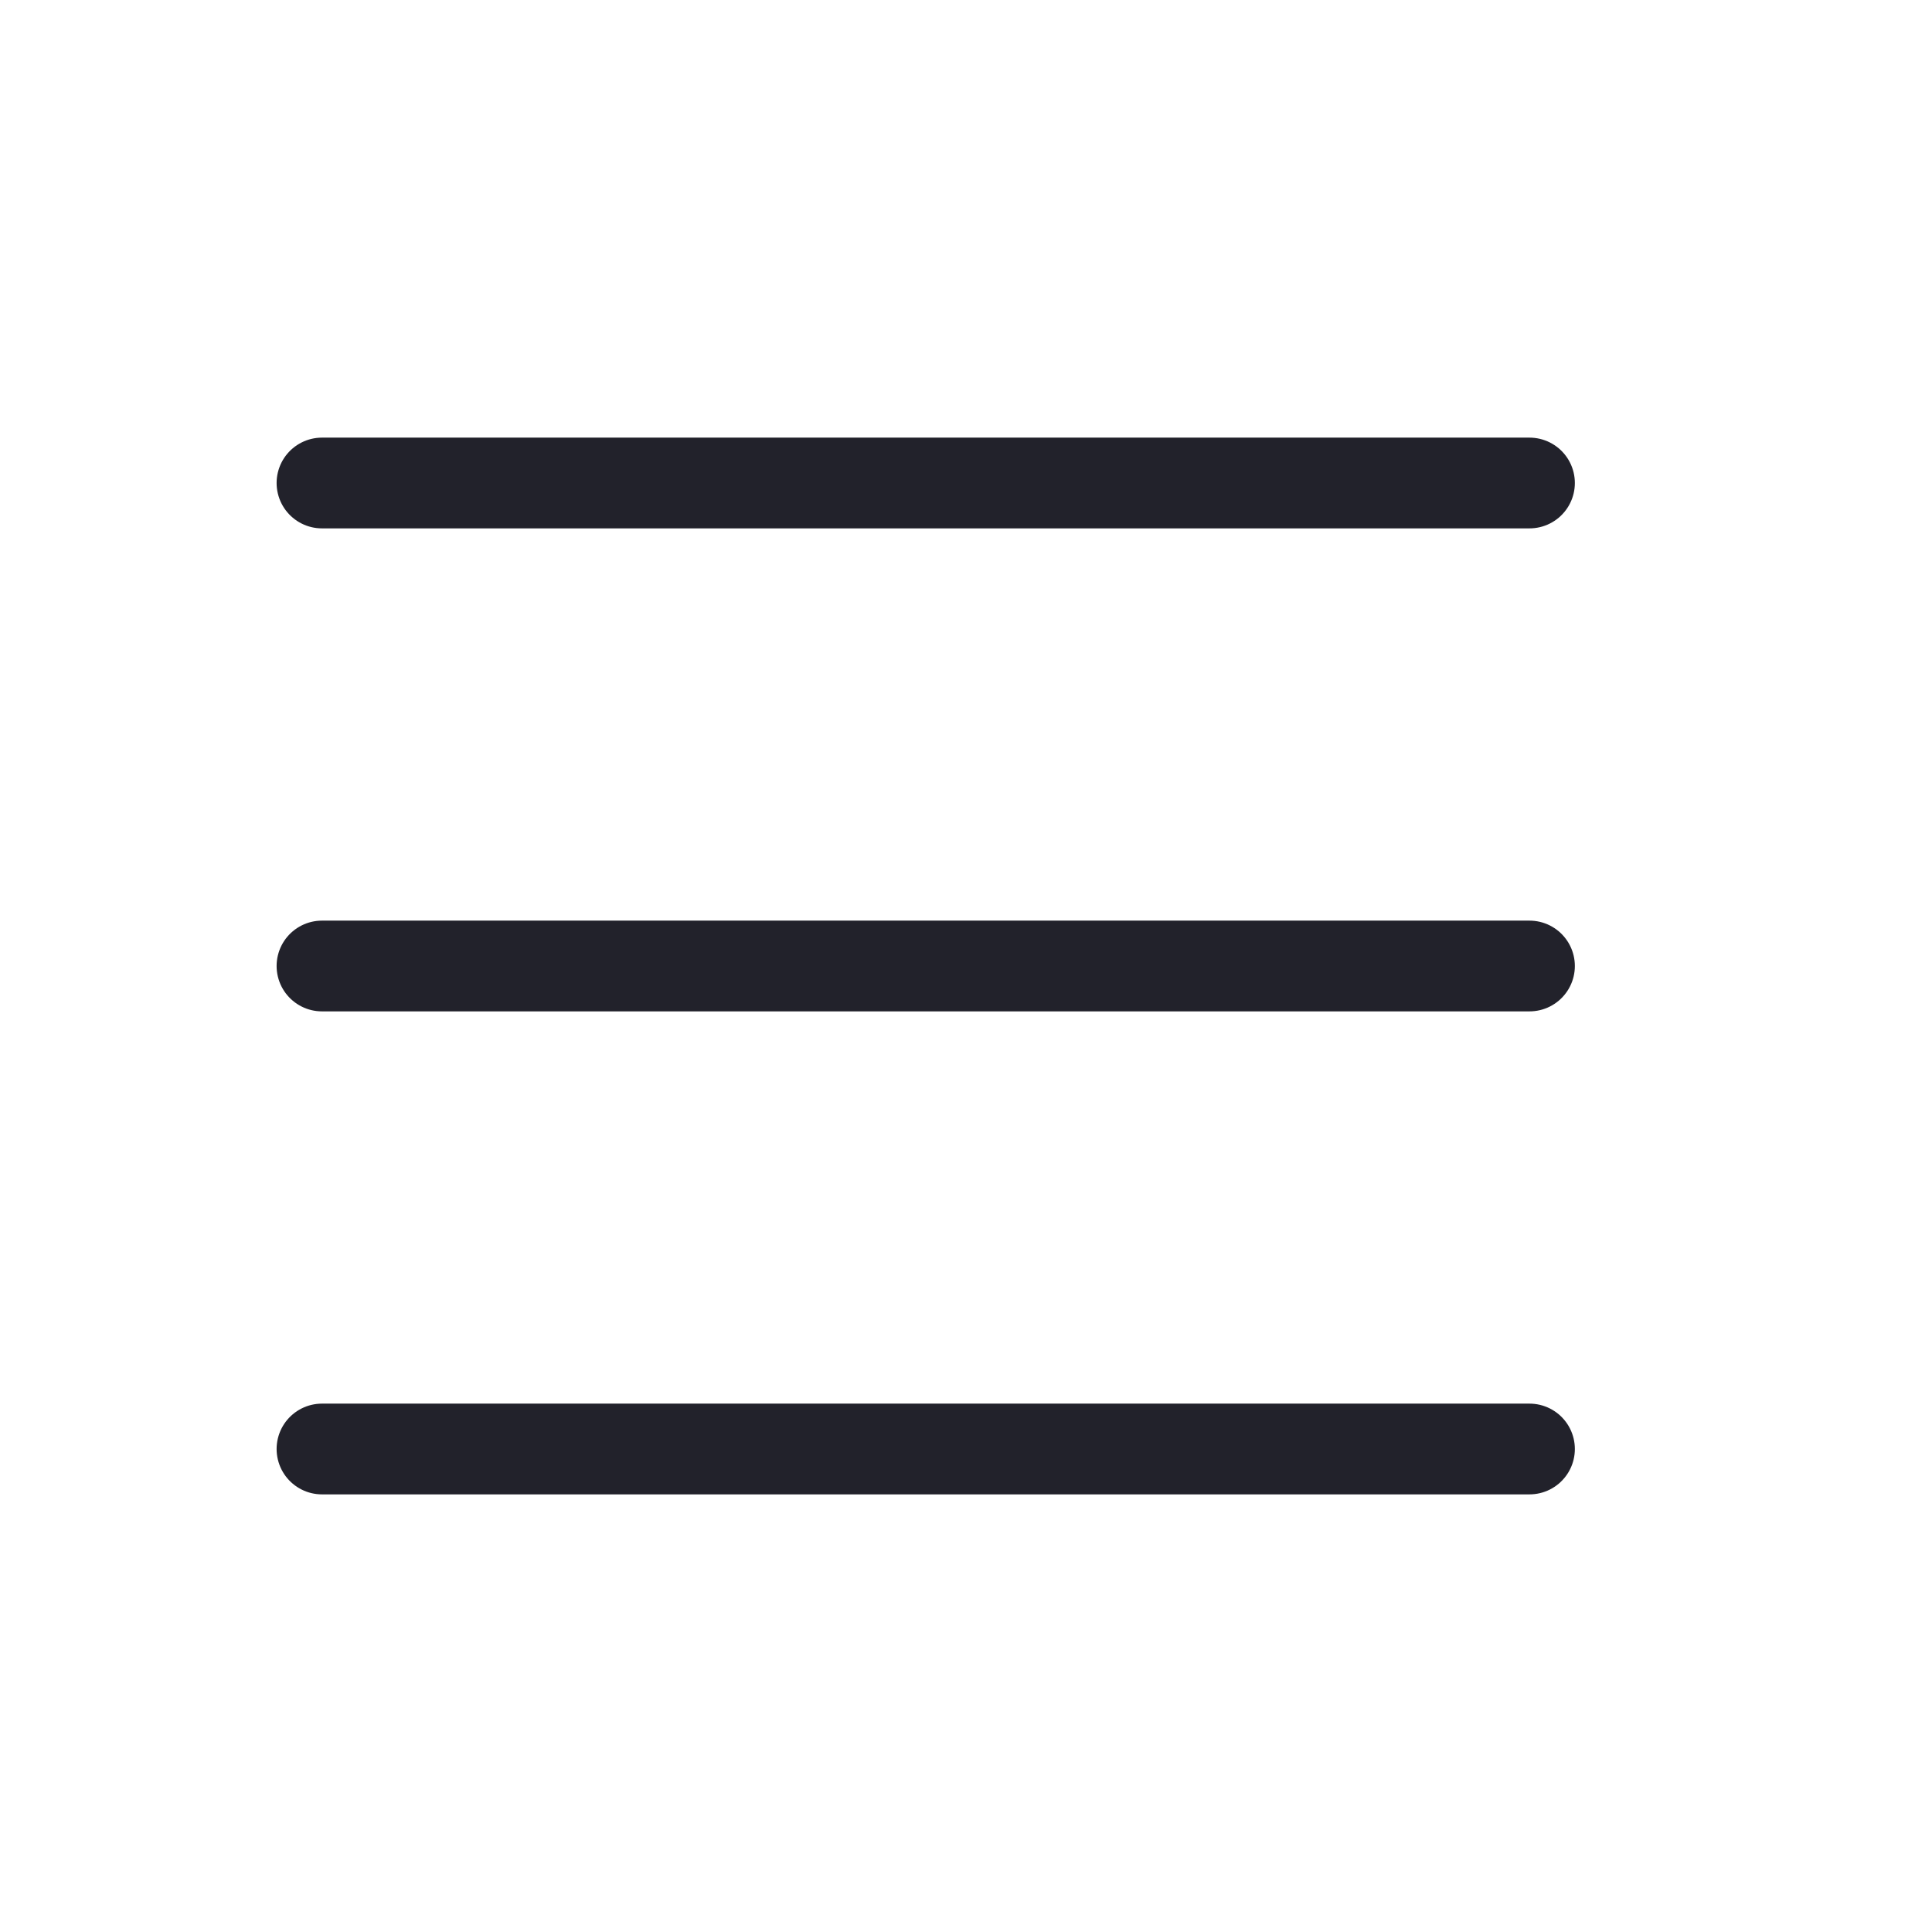 <svg width="32" height="32" viewBox="0 0 32 32" fill="none" xmlns="http://www.w3.org/2000/svg">
<path d="M5.333 8H25.333M5.333 16H25.333M5.333 24H25.333" stroke="#22222B" stroke-width="1.503" stroke-linecap="round"/>
</svg>
